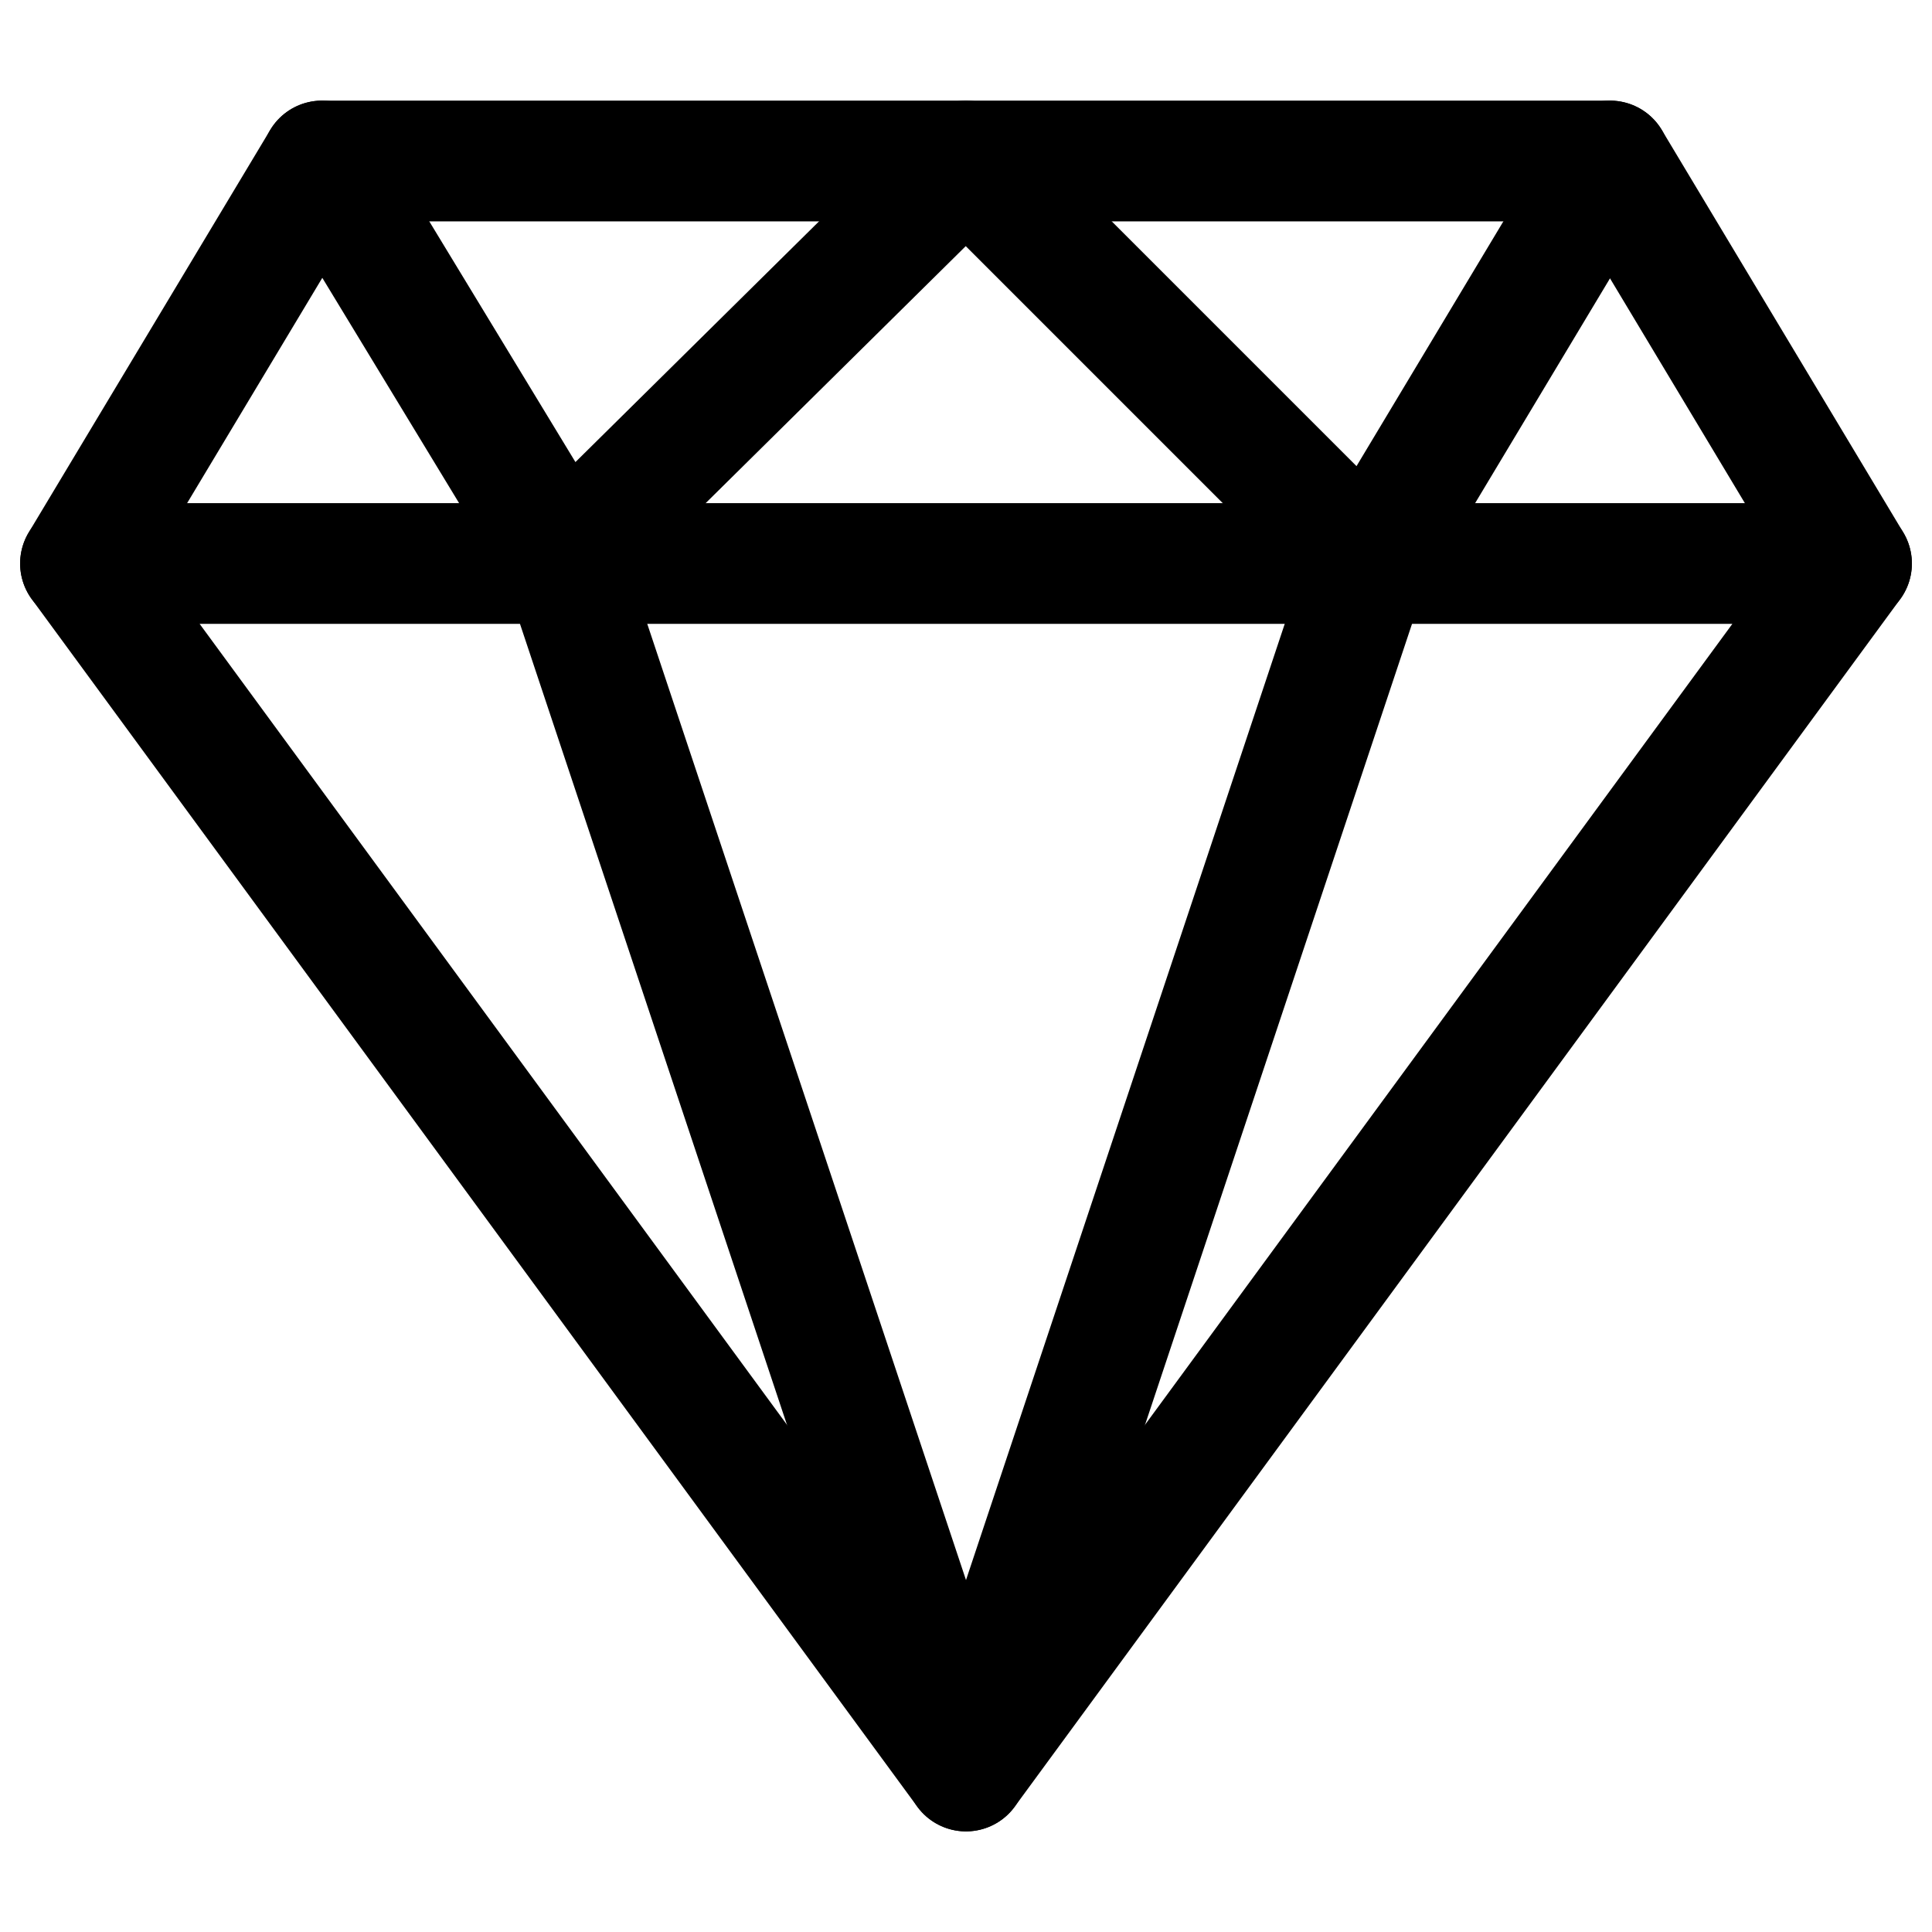 <?xml version="1.0" encoding="UTF-8"?>
<svg width="24px" height="24px" viewBox="0 0 24 24" version="1.1" xmlns="http://www.w3.org/2000/svg" xmlns:xlink="http://www.w3.org/1999/xlink">
    <!-- Generator: Sketch 48.2 (47327) - http://www.bohemiancoding.com/sketch -->
    <title>diamond</title>
    <desc>Created with Sketch.</desc>
    <defs></defs>
    <g id="Page-1" stroke="none" stroke-width="1" fill="none" fill-rule="evenodd" stroke-linecap="round" stroke-linejoin="round">
        <g id="diamond" stroke="#000000" stroke-width="1.5">
            <polygon id="Stroke-1" points="1 7 23 7 12 22"></polygon>
            <polyline id="Stroke-3" points="1 7 4 2 20 2 23 7"></polyline>
            <polyline id="Stroke-5" points="4 2 7 6.941 12 2 17 7 20 2"></polyline>
            <polyline id="Stroke-7" points="7 7 12 22 17 7"></polyline>
        </g>
    </g>
</svg>